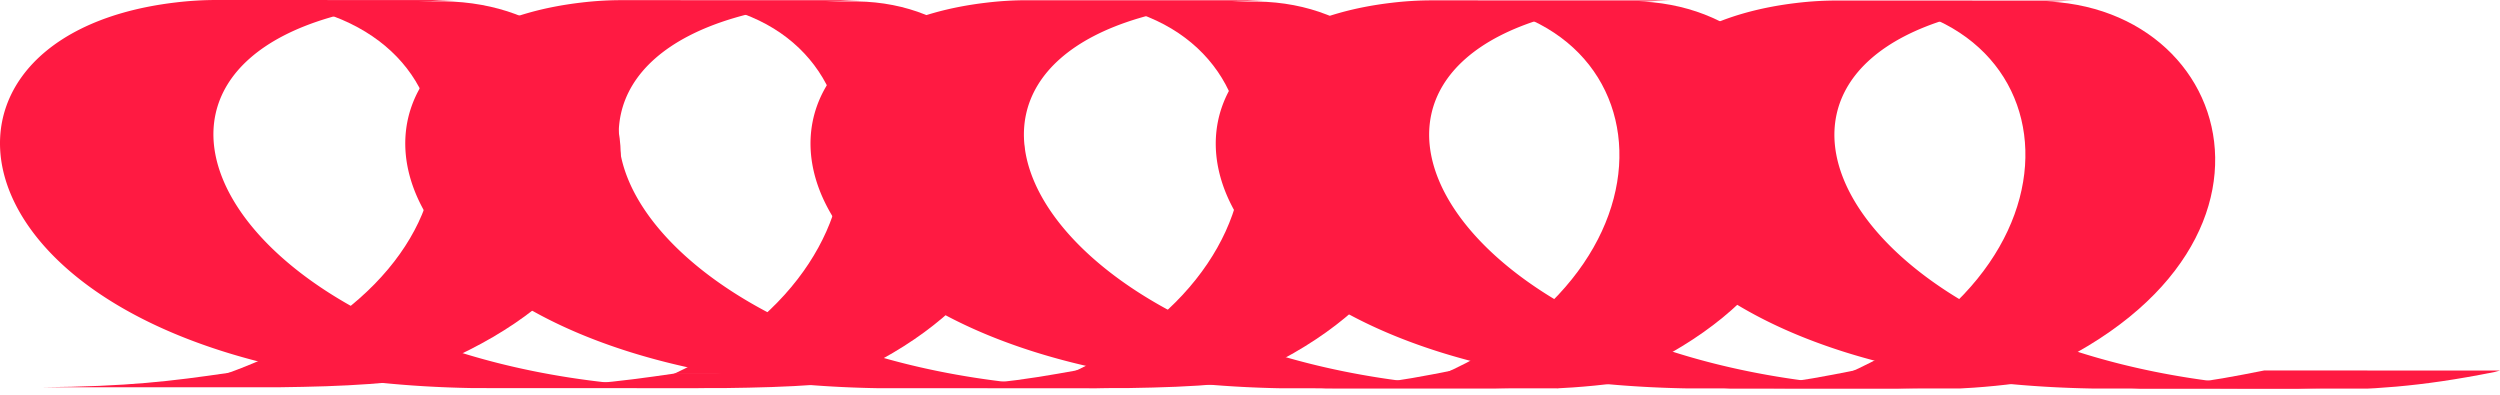 <svg id="Layer_1" data-name="Layer 1" xmlns="http://www.w3.org/2000/svg" xmlns:xlink="http://www.w3.org/1999/xlink" viewBox="0 0 2359.63 372.41">
  <defs>
    <style>
      .cls-1 {
        fill: none;
      }

      .cls-2 {
        isolation: isolate;
      }

      .cls-3 {
        clip-path: url(#clip-path);
      }

      .cls-4 {
        fill: #ff1a42;
      }

      .cls-5 {
        clip-path: url(#clip-path-2);
      }

      .cls-6 {
        clip-path: url(#clip-path-3);
      }
    </style>
    <clipPath id="clip-path" transform="translate(77.07 748.5)">
      <path class="cls-1" d="M2164-746.74c118.77,0,232.52,38.15,287.64,103.75,77.19,91.88,10.13,202.88-149.78,247.94l-2224-.66c159.92-45.06,227-156.06,149.78-247.94C172.52-709.25,58.76-747.37-60-747.4Z"/>
    </clipPath>
    <clipPath id="clip-path-2" transform="translate(77.07 748.5)">
      <path class="cls-1" d="M-68.19-382.37c47.91,0,96.62-6,142.67-18.73l2239.49.65c-46,12.73-94.77,18.75-142.67,18.74Z"/>
    </clipPath>
    <clipPath id="clip-path-3" transform="translate(77.07 748.5)">
      <path class="cls-1" d="M-80.23-748.56l2239.49.65c-47.91,0-96.62,6-142.67,18.74C1855.56-684.66,1788-575,1865.76-484.22c55.5,64.82,170,102.47,289.65,102.51l-2239.49-.66c-119.59,0-234.14-37.69-289.64-102.5-77.73-90.77-10.21-200.44,150.82-245C-176.84-742.55-128.13-748.58-80.23-748.56Z"/>
    </clipPath>
  </defs>
  <g class="cls-2">
    <g class="cls-2">
      <g class="cls-3">
        <g>
          <path class="cls-4" d="M1670.73-747.41c221.81,8.75,232.86,282.13-55.8,370.54l177.39.07c319-103.88,252.81-367.91,55.81-370.54l-177.4-.07" transform="translate(77.07 748.5)"/>
          <path class="cls-4" d="M1288.72-747.41c220.21,8.76,231.18,282.67-55.4,371.25l176.11.07c316.73-104.08,251-368.62,55.41-371.25l-176.12-.07" transform="translate(77.07 748.5)"/>
          <path class="cls-4" d="M935.2-747.12c217.82,8.76,228.67,282.45-54.8,371l174.2.07c313.28-104,248.27-368.33,54.81-371l-174.21-.07" transform="translate(77.07 748.5)"/>
          <path class="cls-4" d="M562.19-747.23c212.12,8.76,222.68,282.53-53.36,371.07l169.64.07c305.07-104,241.76-368.44,53.37-371.07l-169.65-.07" transform="translate(77.07 748.5)"/>
          <path class="cls-4" d="M162.46-747.34c227.9,8.67,245.2,270.42-51.26,359.88L107.14-386l178.11.07C607.36-487.21,540.51-744.71,341.6-747.27l-179.14-.07" transform="translate(77.07 748.5)"/>
        </g>
      </g>
    </g>
    <g class="cls-2">
      <g class="cls-5">
        <g>
          <path class="cls-4" d="M2060-398.83c-55,10.95-94.47,17.67-177.57,18.72l223.79.07c54.26-.95,98.31-2.75,171.34-17.38q2.49-.66,5-1.35L2060-398.83" transform="translate(77.07 748.5)"/>
          <path class="cls-4" d="M1673.19-398.83c-55,10.95-94.47,17.67-177.57,18.72l223.79.07c66.4-1.16,105.75-4,177.58-18.73l-223.8-.06" transform="translate(77.07 748.5)"/>
          <path class="cls-4" d="M1295-399.06c-55,10.95-94.47,17.68-177.57,18.73l223.79.06c66.4-1.16,105.75-4,177.58-18.72l-223.8-.07" transform="translate(77.07 748.5)"/>
          <path class="cls-4" d="M941.19-399.28c-55.05,9.95-94.47,16.06-177.57,17l223.79.06c66.4-1.06,105.75-3.66,177.58-17l-223.8-.06" transform="translate(77.07 748.5)"/>
          <path class="cls-4" d="M559.42-395.92c-55,8-94.47,12.9-177.58,13.67l223.8.05c66.39-.85,105.74-2.94,177.57-13.67l-223.79-.05" transform="translate(77.07 748.5)"/>
          <path class="cls-4" d="M138.91-396.63c-55,8-94.47,12.91-177.57,13.67l223.79,0c66.4-.85,105.75-2.93,177.58-13.67l-223.8-.05" transform="translate(77.07 748.5)"/>
        </g>
      </g>
    </g>
    <g class="cls-2">
      <g class="cls-6">
        <g>
          <path class="cls-4" d="M1898-381.79c-491.31-8.81-562.34-330.28-279.53-363.9A319.59,319.59,0,0,1,1657.7-748l223.77.06c-377.76,10.9-253.5,318.07,146.11,361.18,28.74,3.1,64.83,5.05,94.18,5.09l-223.8-.07" transform="translate(77.07 748.5)"/>
          <path class="cls-4" d="M1515.47-381.9c-491.31-8.81-562.34-330.29-279.53-363.91a323.88,323.88,0,0,1,39.27-2.36l223.77.07C1121.21-737.2,1245.47-430,1645.09-386.93c28.74,3.11,64.83,5.06,94.17,5.1l-223.79-.07" transform="translate(77.07 748.5)"/>
          <path class="cls-4" d="M1133-382C641.66-390.82,570.63-712.3,853.45-745.92a321.5,321.5,0,0,1,39.26-2.36l223.78.07C738.72-737.31,863-430.14,1262.59-387c28.75,3.1,64.83,5.05,94.18,5.09L1133-382" transform="translate(77.07 748.5)"/>
          <path class="cls-4" d="M750.48-382.12C259.16-390.93,188.14-712.41,471-746a321.72,321.72,0,0,1,39.27-2.36l223.77.07c-377.76,10.9-253.5,318.07,146.11,361.17,28.74,3.1,64.83,5,94.18,5.09l-223.8-.06" transform="translate(77.07 748.5)"/>
          <path class="cls-4" d="M368-382.23C-123.33-391-194.37-712.52,88.44-746.14a321.5,321.5,0,0,1,39.26-2.36l223.8.06C-26.26-737.53,98-430.36,497.61-387.26c28.74,3.1,64.83,5.05,94.17,5.09L368-382.23" transform="translate(77.07 748.5)"/>
        </g>
      </g>
    </g>
  </g>
</svg>
